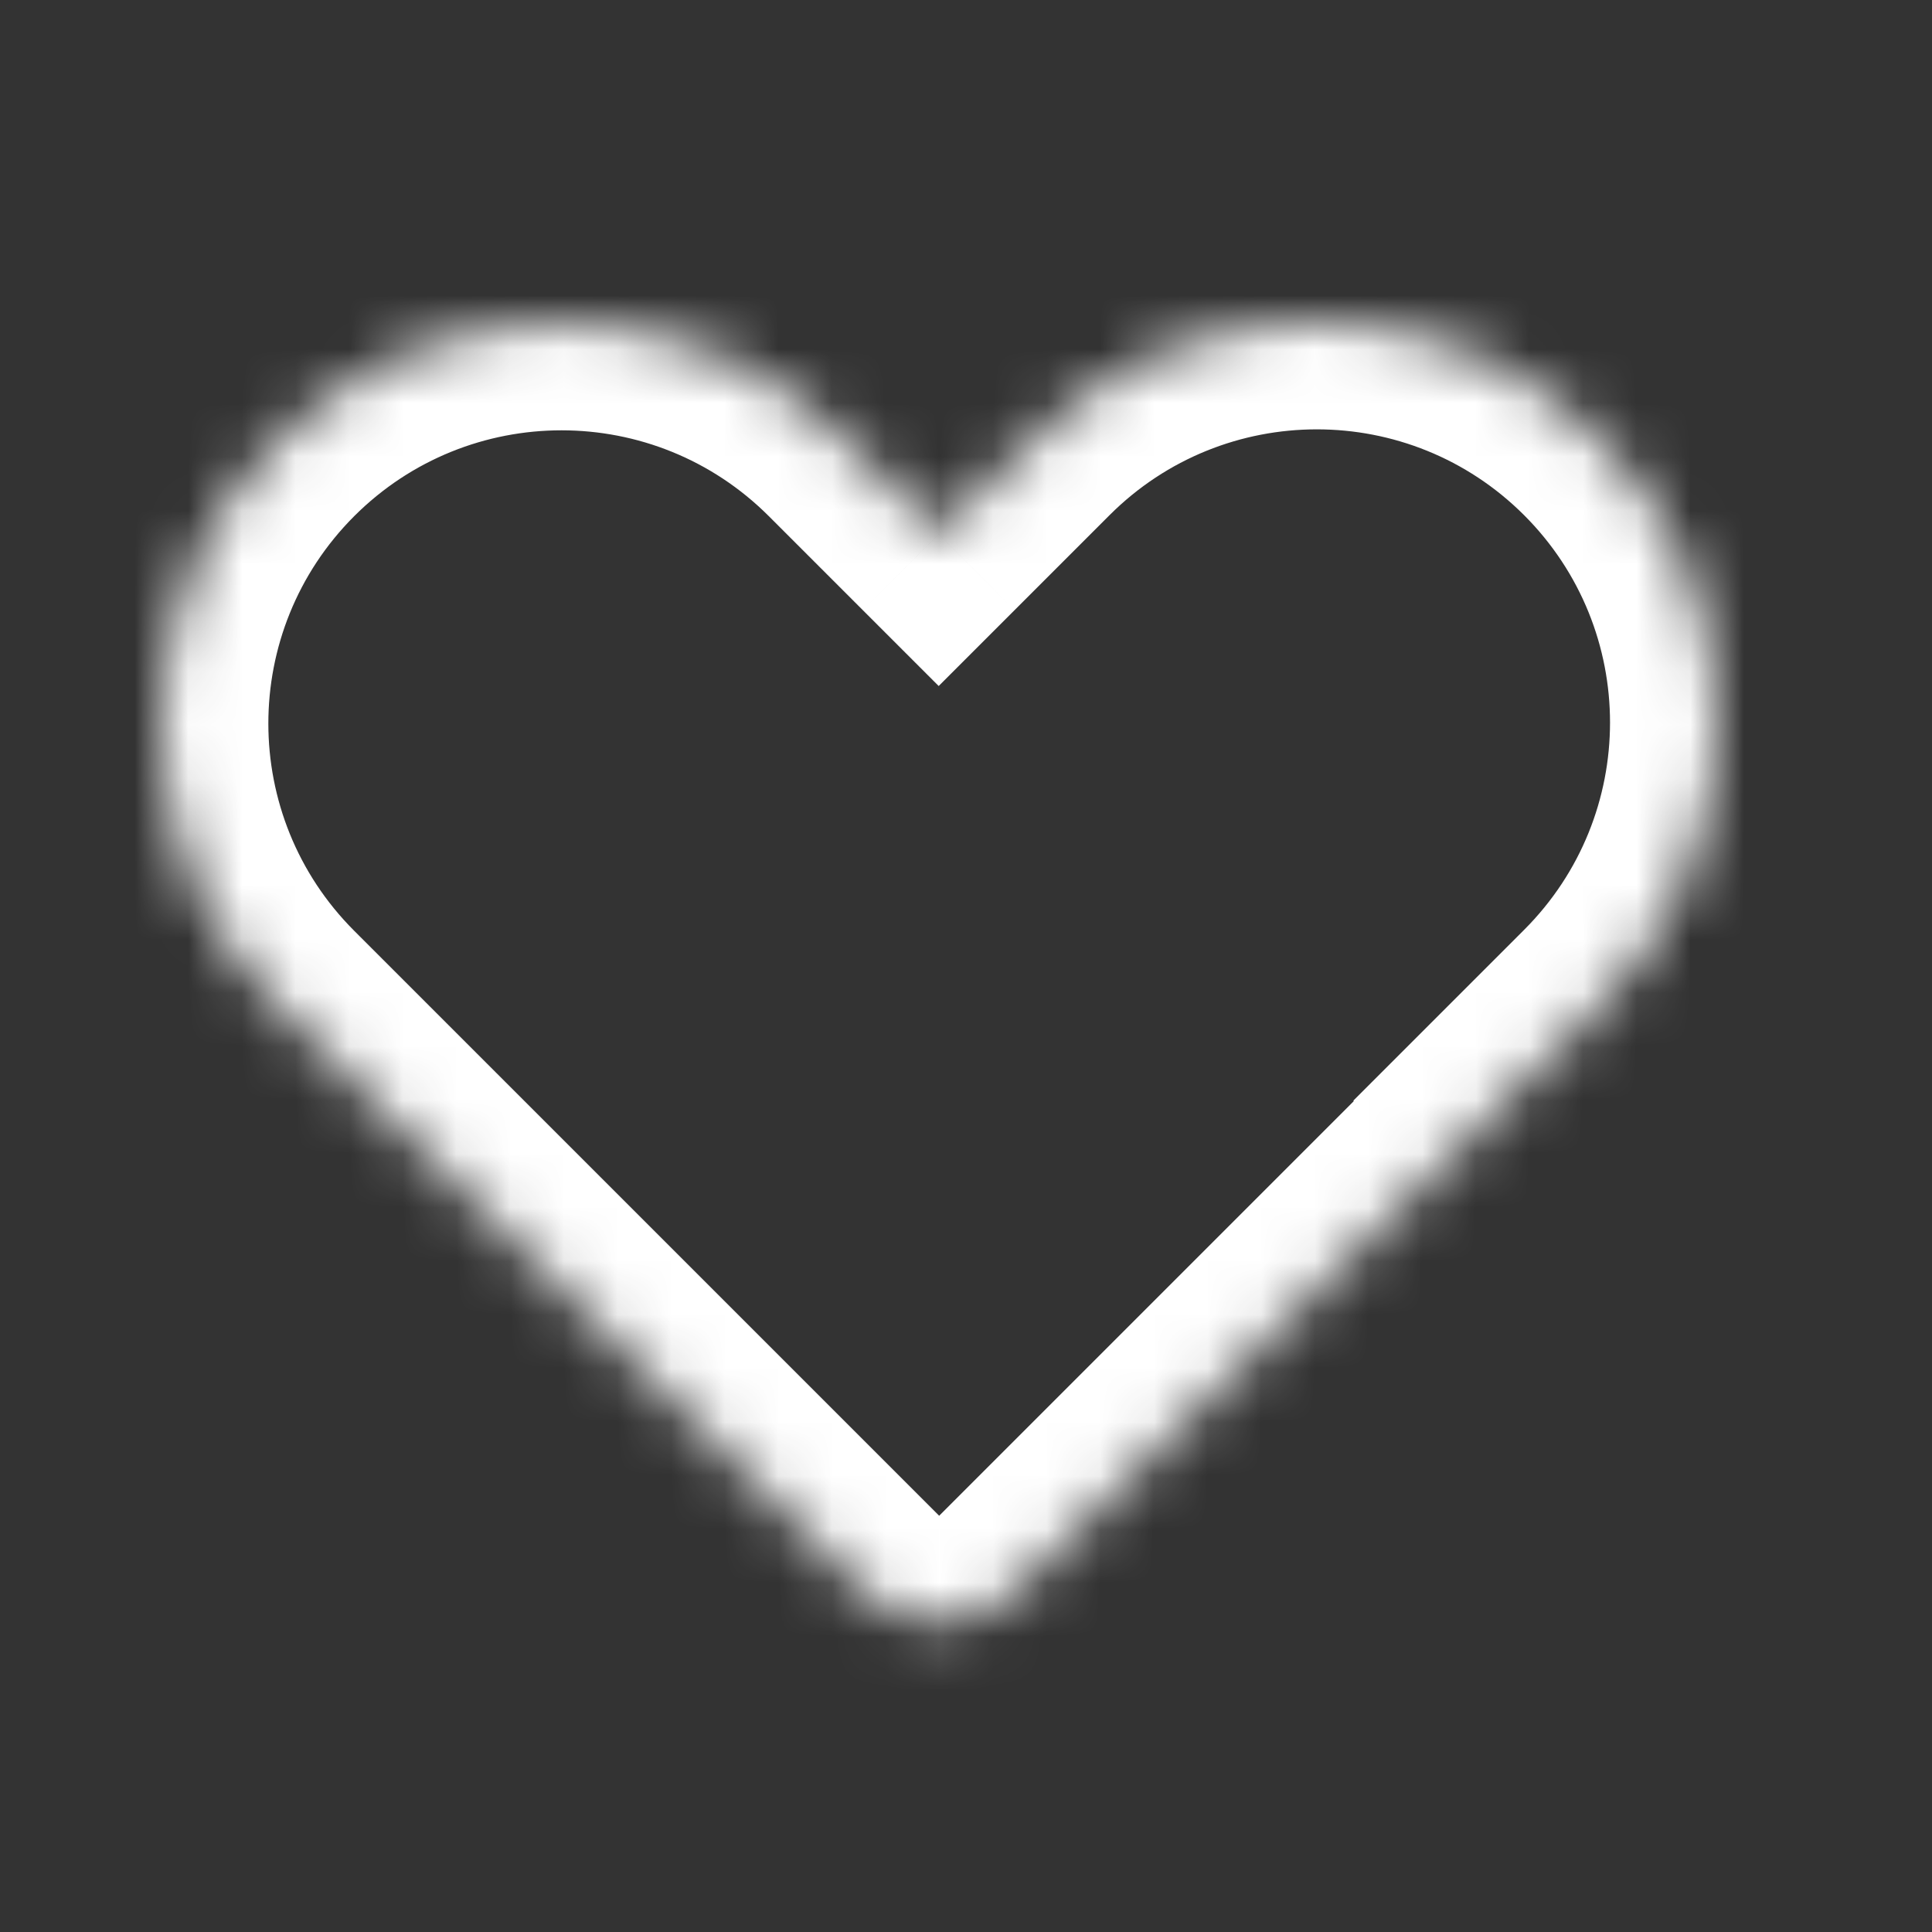 <svg width="36" height="36" viewBox="0 0 36 36" fill="none" xmlns="http://www.w3.org/2000/svg">
<rect x="0" y="0" width="36" height="36" fill="#333333" stroke="none"/>
<mask id="path-1-inside-1_1550_948" fill="white">
<path fill-rule="evenodd" clip-rule="evenodd" d="M29.814 8.186C26.9 5.271 22.174 5.271 19.26 8.186L17.491 9.955L15.741 8.204C12.826 5.289 8.101 5.289 5.186 8.204C2.271 11.119 2.271 15.844 5.186 18.759L16.085 29.658C16.866 30.439 18.133 30.439 18.914 29.658L28.054 20.518L28.046 20.509L29.814 18.741C32.729 15.826 32.729 11.101 29.814 8.186Z"/>
</mask>
<path d="M19.26 8.186L17.845 6.772V6.772L19.26 8.186ZM29.814 8.186L31.228 6.772L31.228 6.772L29.814 8.186ZM17.491 9.955L16.077 11.369L17.491 12.783L18.905 11.369L17.491 9.955ZM15.741 8.204L14.326 9.618L15.741 8.204ZM5.186 8.204L3.772 6.79L3.772 6.79L5.186 8.204ZM5.186 18.759L6.6 17.344L5.186 18.759ZM16.085 29.658L14.671 31.072L14.671 31.072L16.085 29.658ZM18.914 29.658L17.5 28.244H17.5L18.914 29.658ZM28.054 20.518L29.468 21.932L30.883 20.518L29.468 19.104L28.054 20.518ZM28.046 20.509L26.631 19.095L25.217 20.509L26.631 21.923L28.046 20.509ZM29.814 18.741L31.228 20.155V20.155L29.814 18.741ZM20.674 9.6C22.807 7.467 26.267 7.467 28.4 9.6L31.228 6.772C27.533 3.076 21.541 3.076 17.845 6.772L20.674 9.6ZM18.905 11.369L20.674 9.6L17.845 6.772L16.077 8.54L18.905 11.369ZM14.326 9.618L16.077 11.369L18.905 8.54L17.155 6.79L14.326 9.618ZM6.6 9.618C8.734 7.485 12.193 7.485 14.326 9.618L17.155 6.79C13.459 3.094 7.467 3.094 3.772 6.79L6.6 9.618ZM6.6 17.344C4.467 15.211 4.467 11.752 6.6 9.618L3.772 6.79C0.076 10.486 0.076 16.477 3.772 20.173L6.6 17.344ZM17.5 28.244L6.6 17.344L3.772 20.173L14.671 31.072L17.5 28.244ZM17.5 28.244V28.244L14.671 31.072C16.233 32.635 18.766 32.635 20.328 31.072L17.5 28.244ZM26.64 19.104L17.5 28.244L20.328 31.072L29.468 21.932L26.64 19.104ZM26.631 21.923L26.64 21.932L29.468 19.104L29.46 19.095L26.631 21.923ZM28.4 17.326L26.631 19.095L29.46 21.923L31.228 20.155L28.4 17.326ZM28.4 9.6C30.534 11.734 30.534 15.193 28.4 17.326L31.228 20.155C34.924 16.459 34.924 10.467 31.228 6.772L28.4 9.6Z" fill="white" mask="url(#path-1-inside-1_1550_948)"/>
</svg>
